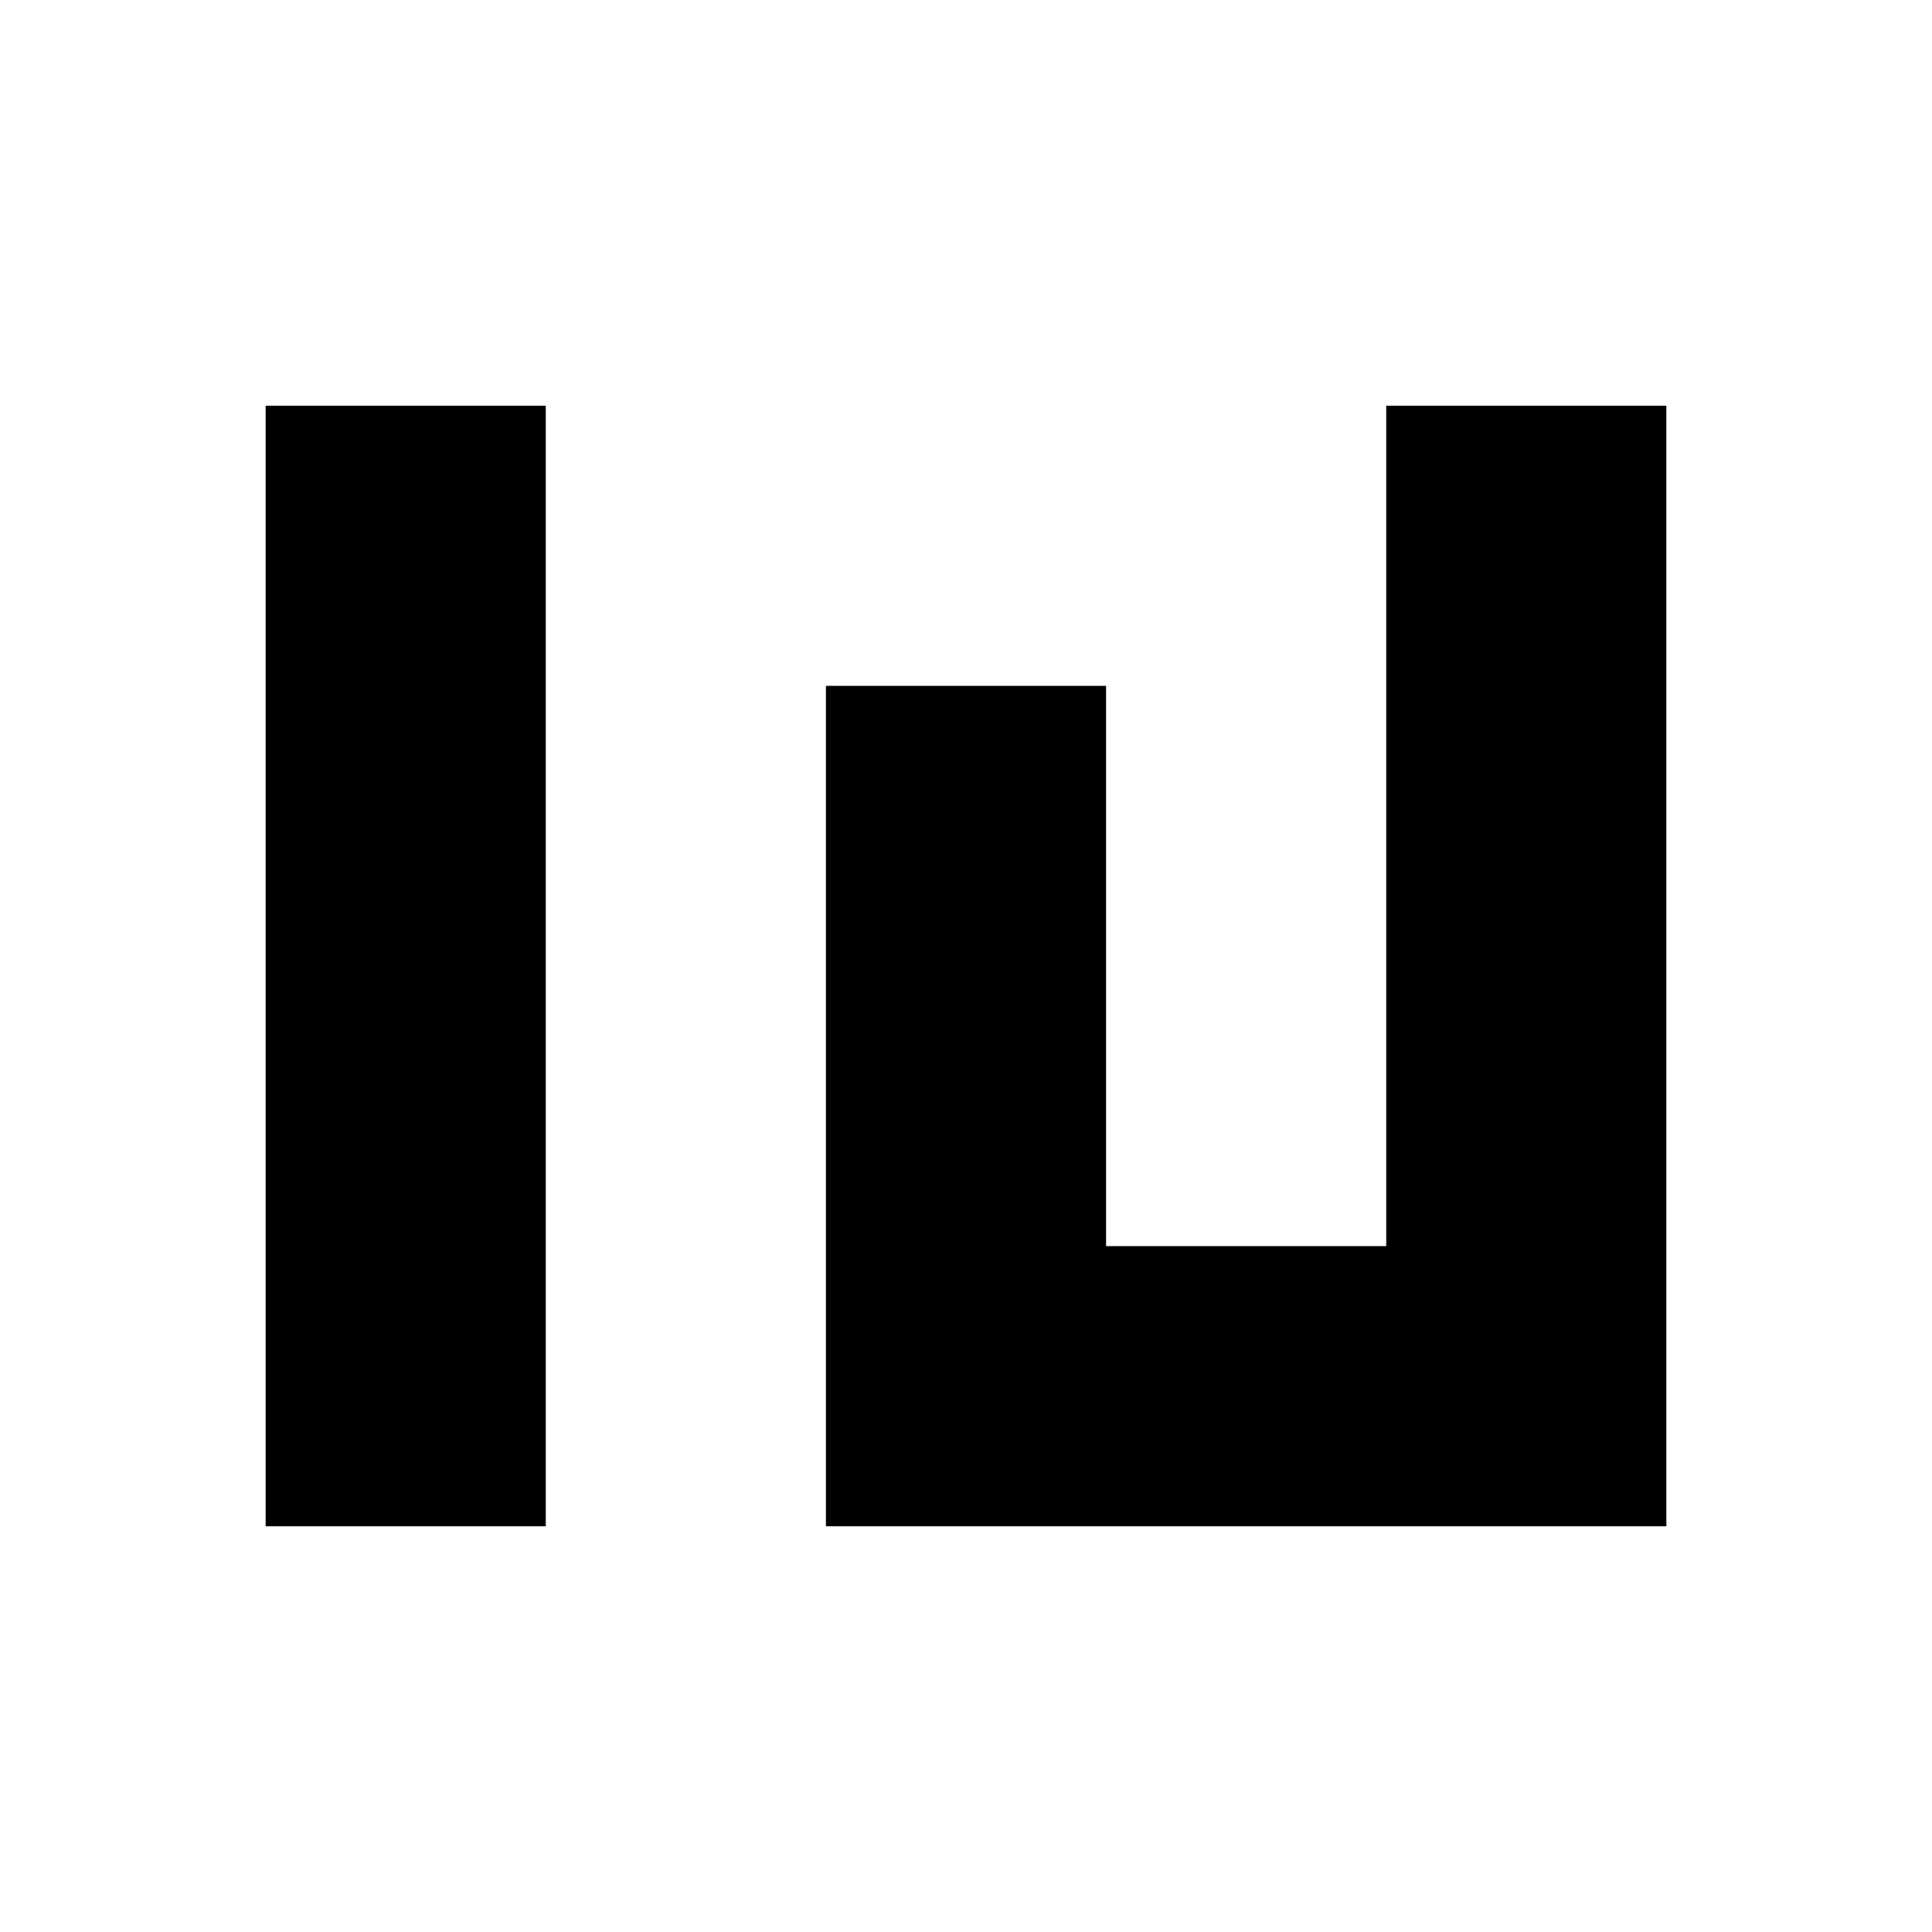 <?xml version="1.0" encoding="utf-8"?>
<!-- Generator: Adobe Illustrator 16.0.0, SVG Export Plug-In . SVG Version: 6.00 Build 0)  -->
<!DOCTYPE svg PUBLIC "-//W3C//DTD SVG 1.1//EN" "http://www.w3.org/Graphics/SVG/1.1/DTD/svg11.dtd">
<svg version="1.1" id="Layer_1" xmlns="http://www.w3.org/2000/svg" xmlns:xlink="http://www.w3.org/1999/xlink" x="0px" y="0px"
	 width="120px" height="120px" viewBox="0 0 120 120" enable-background="new 0 0 120 120" xml:space="preserve">
<g>
	<rect x="16.5" y="25.2" width="17.399" height="69.6"/>
	<polygon points="86.101,25.2 86.101,77.399 68.7,77.399 68.7,42.6 51.299,42.6 51.299,94.8 103.5,94.8 103.5,25.2 	"/>
</g>
</svg>
